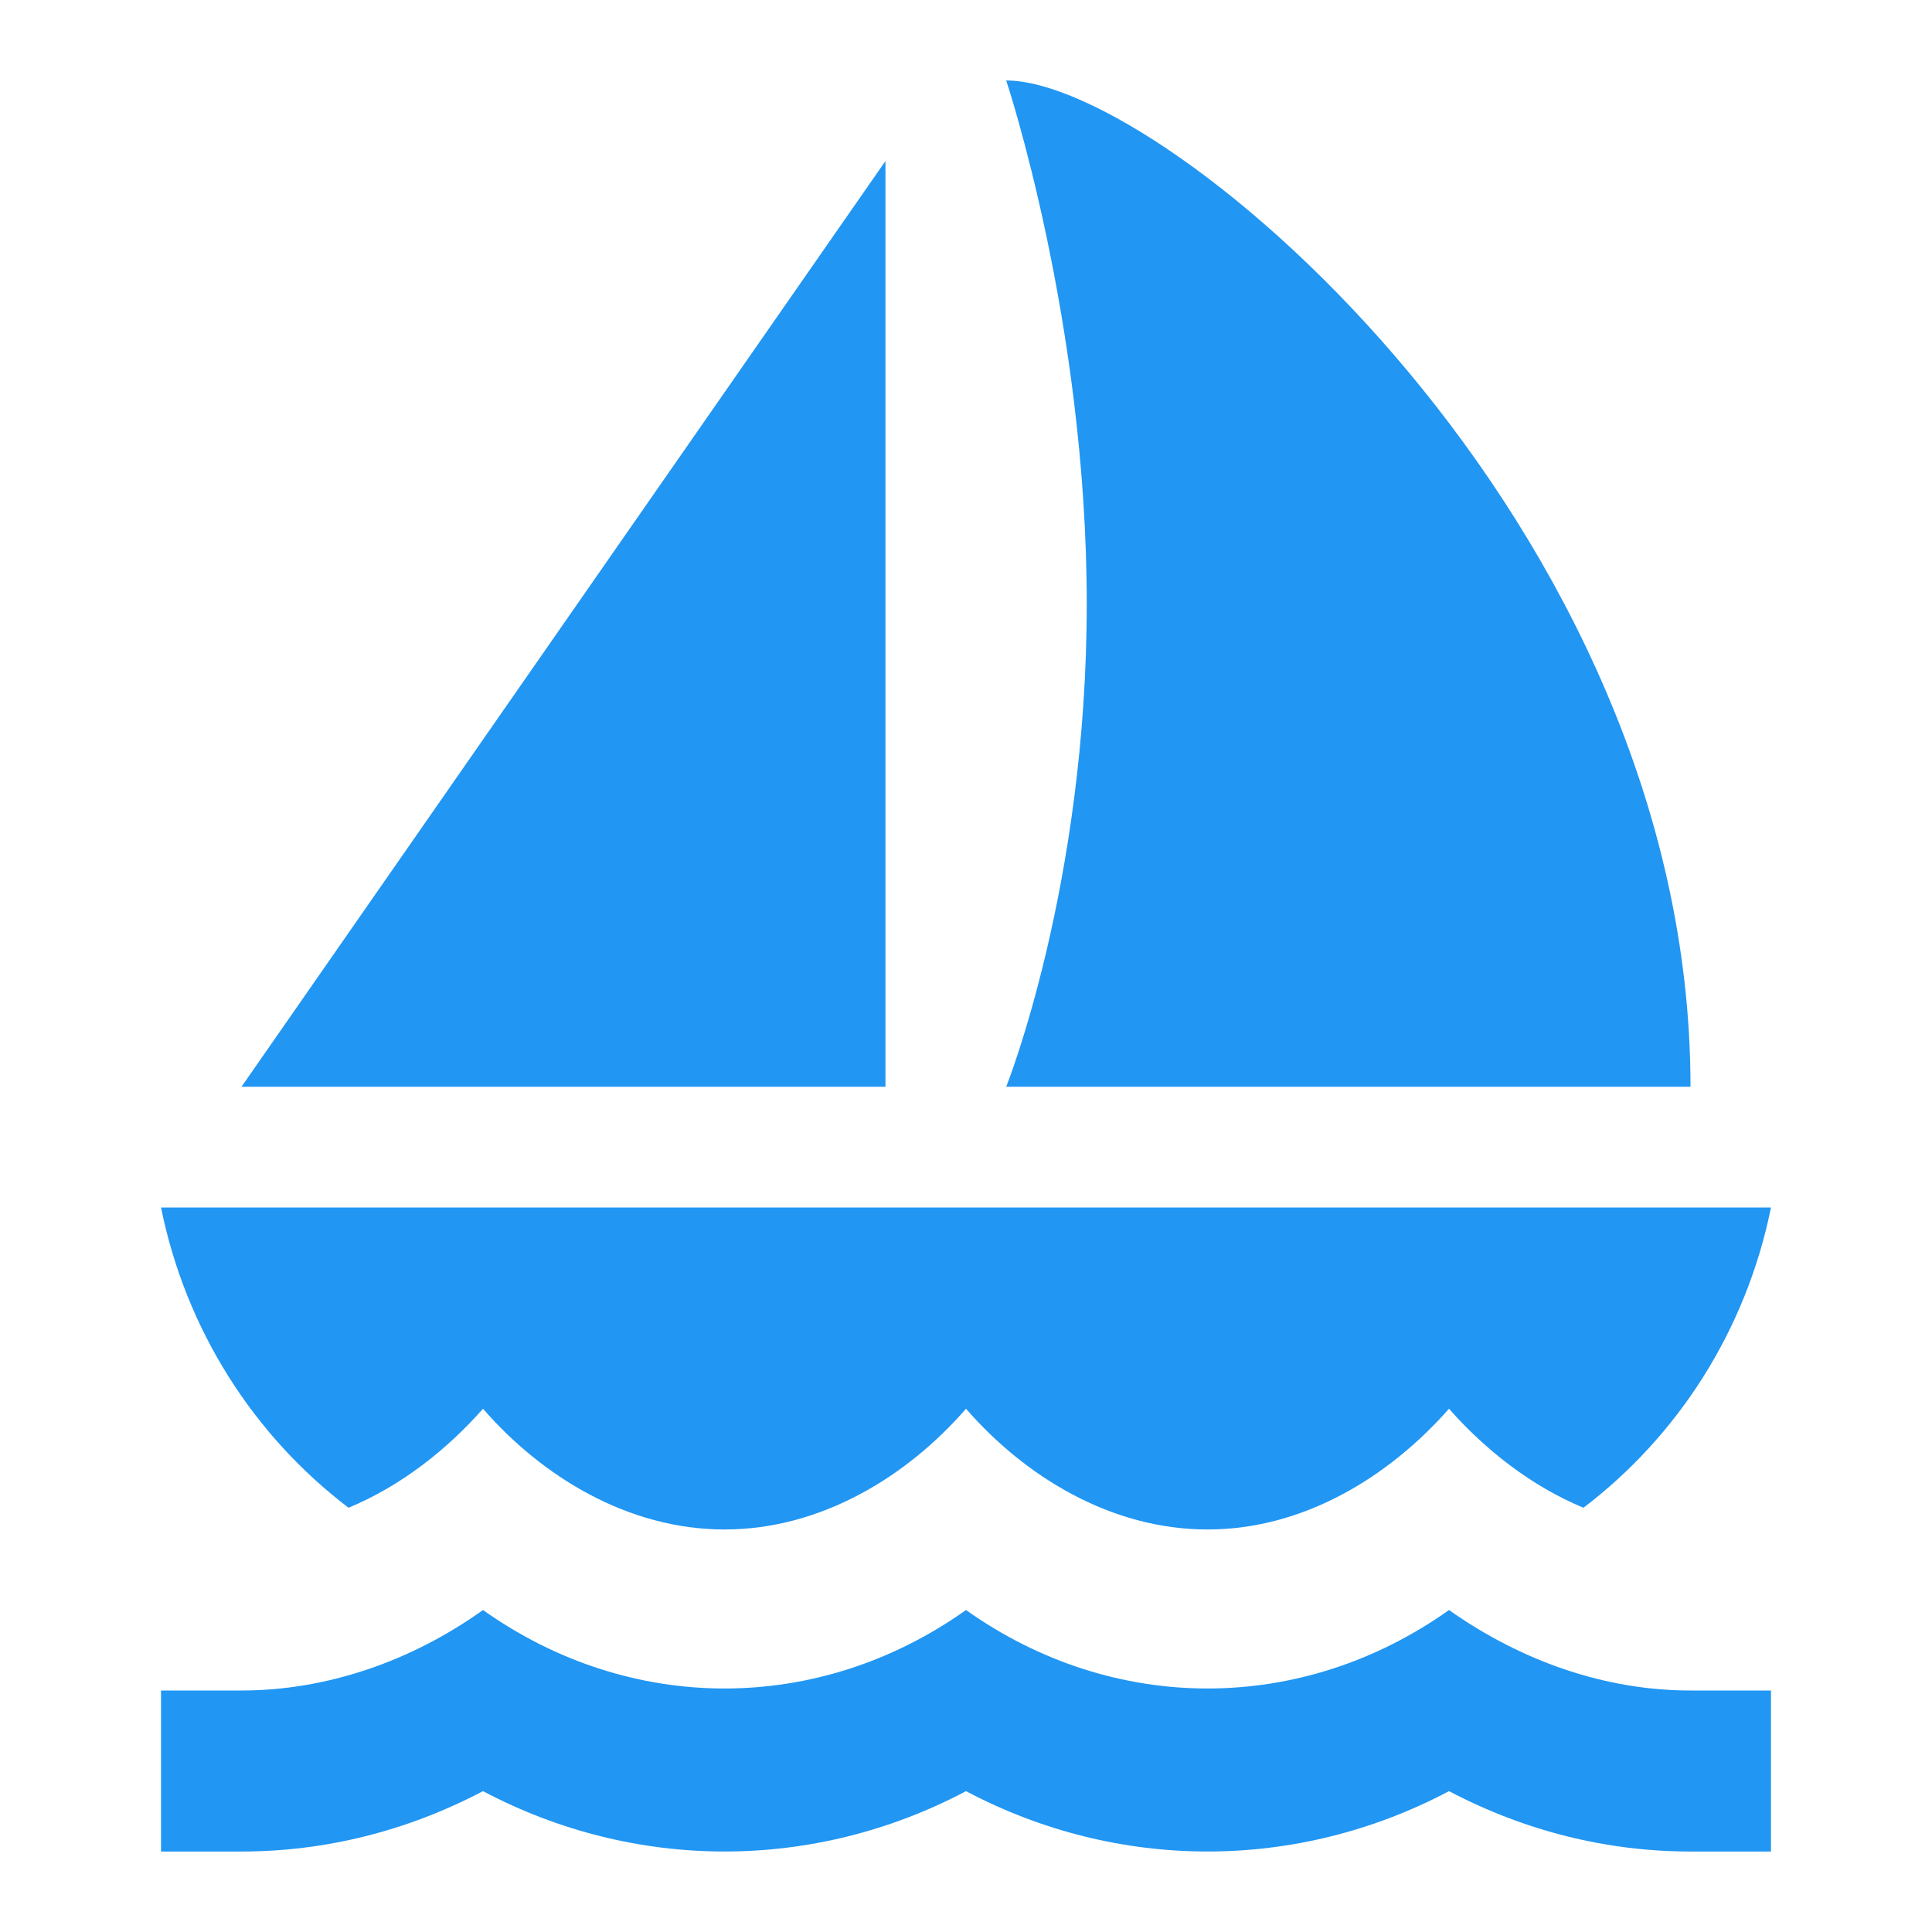 <svg width="32" height="32" viewBox="0 0 32 32" fill="none" xmlns="http://www.w3.org/2000/svg">
<g clip-path="url(#clip0_383_1455)">
<path d="M14.666 18V2.667L4 18H14.666ZM28 18C28 8.667 19.333 1.333 16.666 1.333C16.666 1.333 18 5.333 18 10C18 14.667 16.666 18 16.666 18H28ZM29.333 20H2.667C3.08 22.04 4.213 23.787 5.773 24.973C6.64 24.613 7.4 24.013 8 23.333C8.973 24.453 10.4 25.333 12 25.333C13.6 25.333 15.027 24.453 16 23.333C16.973 24.453 18.4 25.333 20 25.333C21.6 25.333 23.013 24.453 24 23.333C24.6 24.013 25.36 24.613 26.227 24.973C27.787 23.787 28.92 22.04 29.333 20ZM29.333 30.667V28H28C26.613 28 25.227 27.533 24 26.667C21.56 28.4 18.44 28.4 16 26.667C13.56 28.4 10.44 28.4 8 26.667C6.787 27.533 5.386 28 4 28H2.667V30.667H4C5.373 30.667 6.733 30.333 8 29.667C10.52 31 13.48 31 16 29.667C18.52 31 21.48 31 24 29.667C25.267 30.333 26.627 30.667 28 30.667H29.333Z" fill="#2196F3"/>
</g>
<defs>
<clipPath id="clip0_383_1455">
<rect width="32" height="32" fill="white"/>
</clipPath>
</defs>
</svg>
